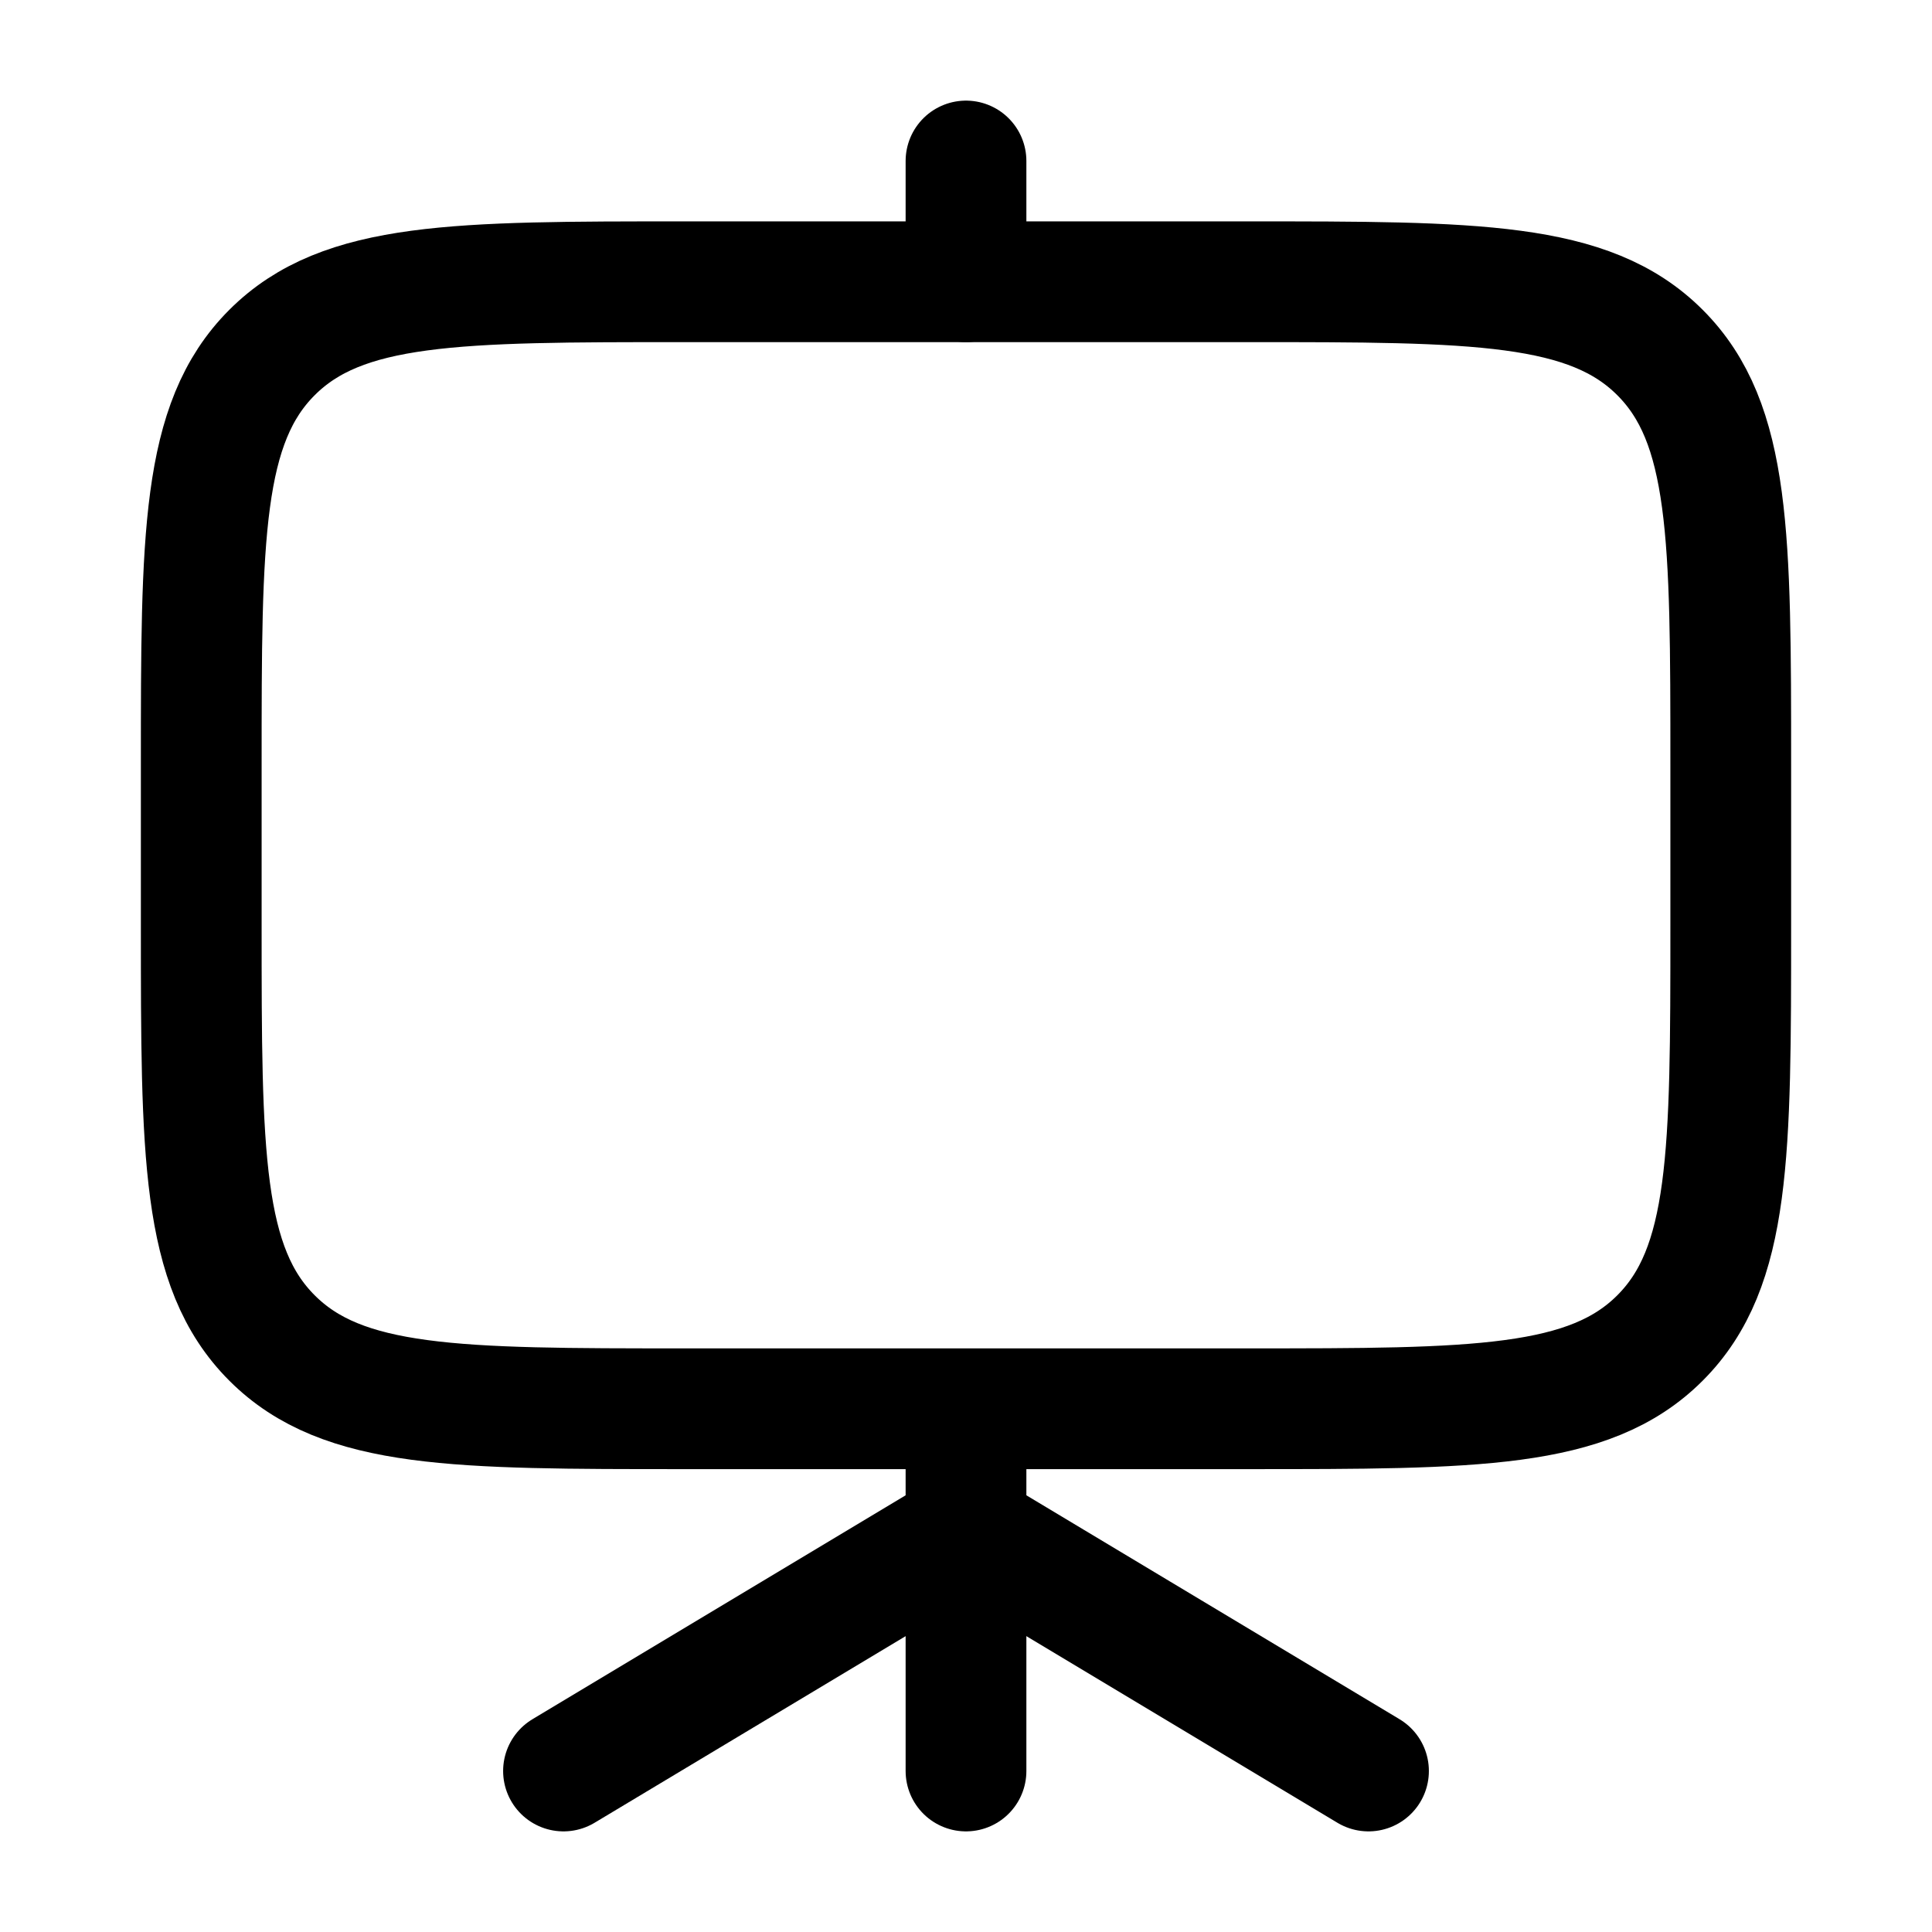 <svg xmlns="http://www.w3.org/2000/svg" viewBox="0 0 24 24" width="24" height="24" fill="none">
    <path d="M2.5 11.5C2.5 14.328 2.5 15.743 3.379 16.621C4.257 17.5 5.672 17.5 8.5 17.5H15.5C18.328 17.5 19.743 17.5 20.621 16.621C21.5 15.743 21.5 14.328 21.5 11.5V9.5C21.5 6.672 21.5 5.257 20.621 4.379C19.743 3.5 18.328 3.5 15.5 3.5H8.5C5.672 3.5 4.257 3.5 3.379 4.379C2.5 5.257 2.5 6.672 2.5 9.5V11.5Z" stroke="currentColor" stroke-width="1.5" />
    <path d="M12 2V3.5" stroke="currentColor" stroke-width="1.5" stroke-linecap="round" stroke-linejoin="round" />
    <path d="M7 22L12 19L17 22" stroke="currentColor" stroke-width="1.5" stroke-linecap="round" stroke-linejoin="round" />
    <path d="M12 17.778V22" stroke="currentColor" stroke-width="1.5" stroke-linecap="round" />
</svg>
